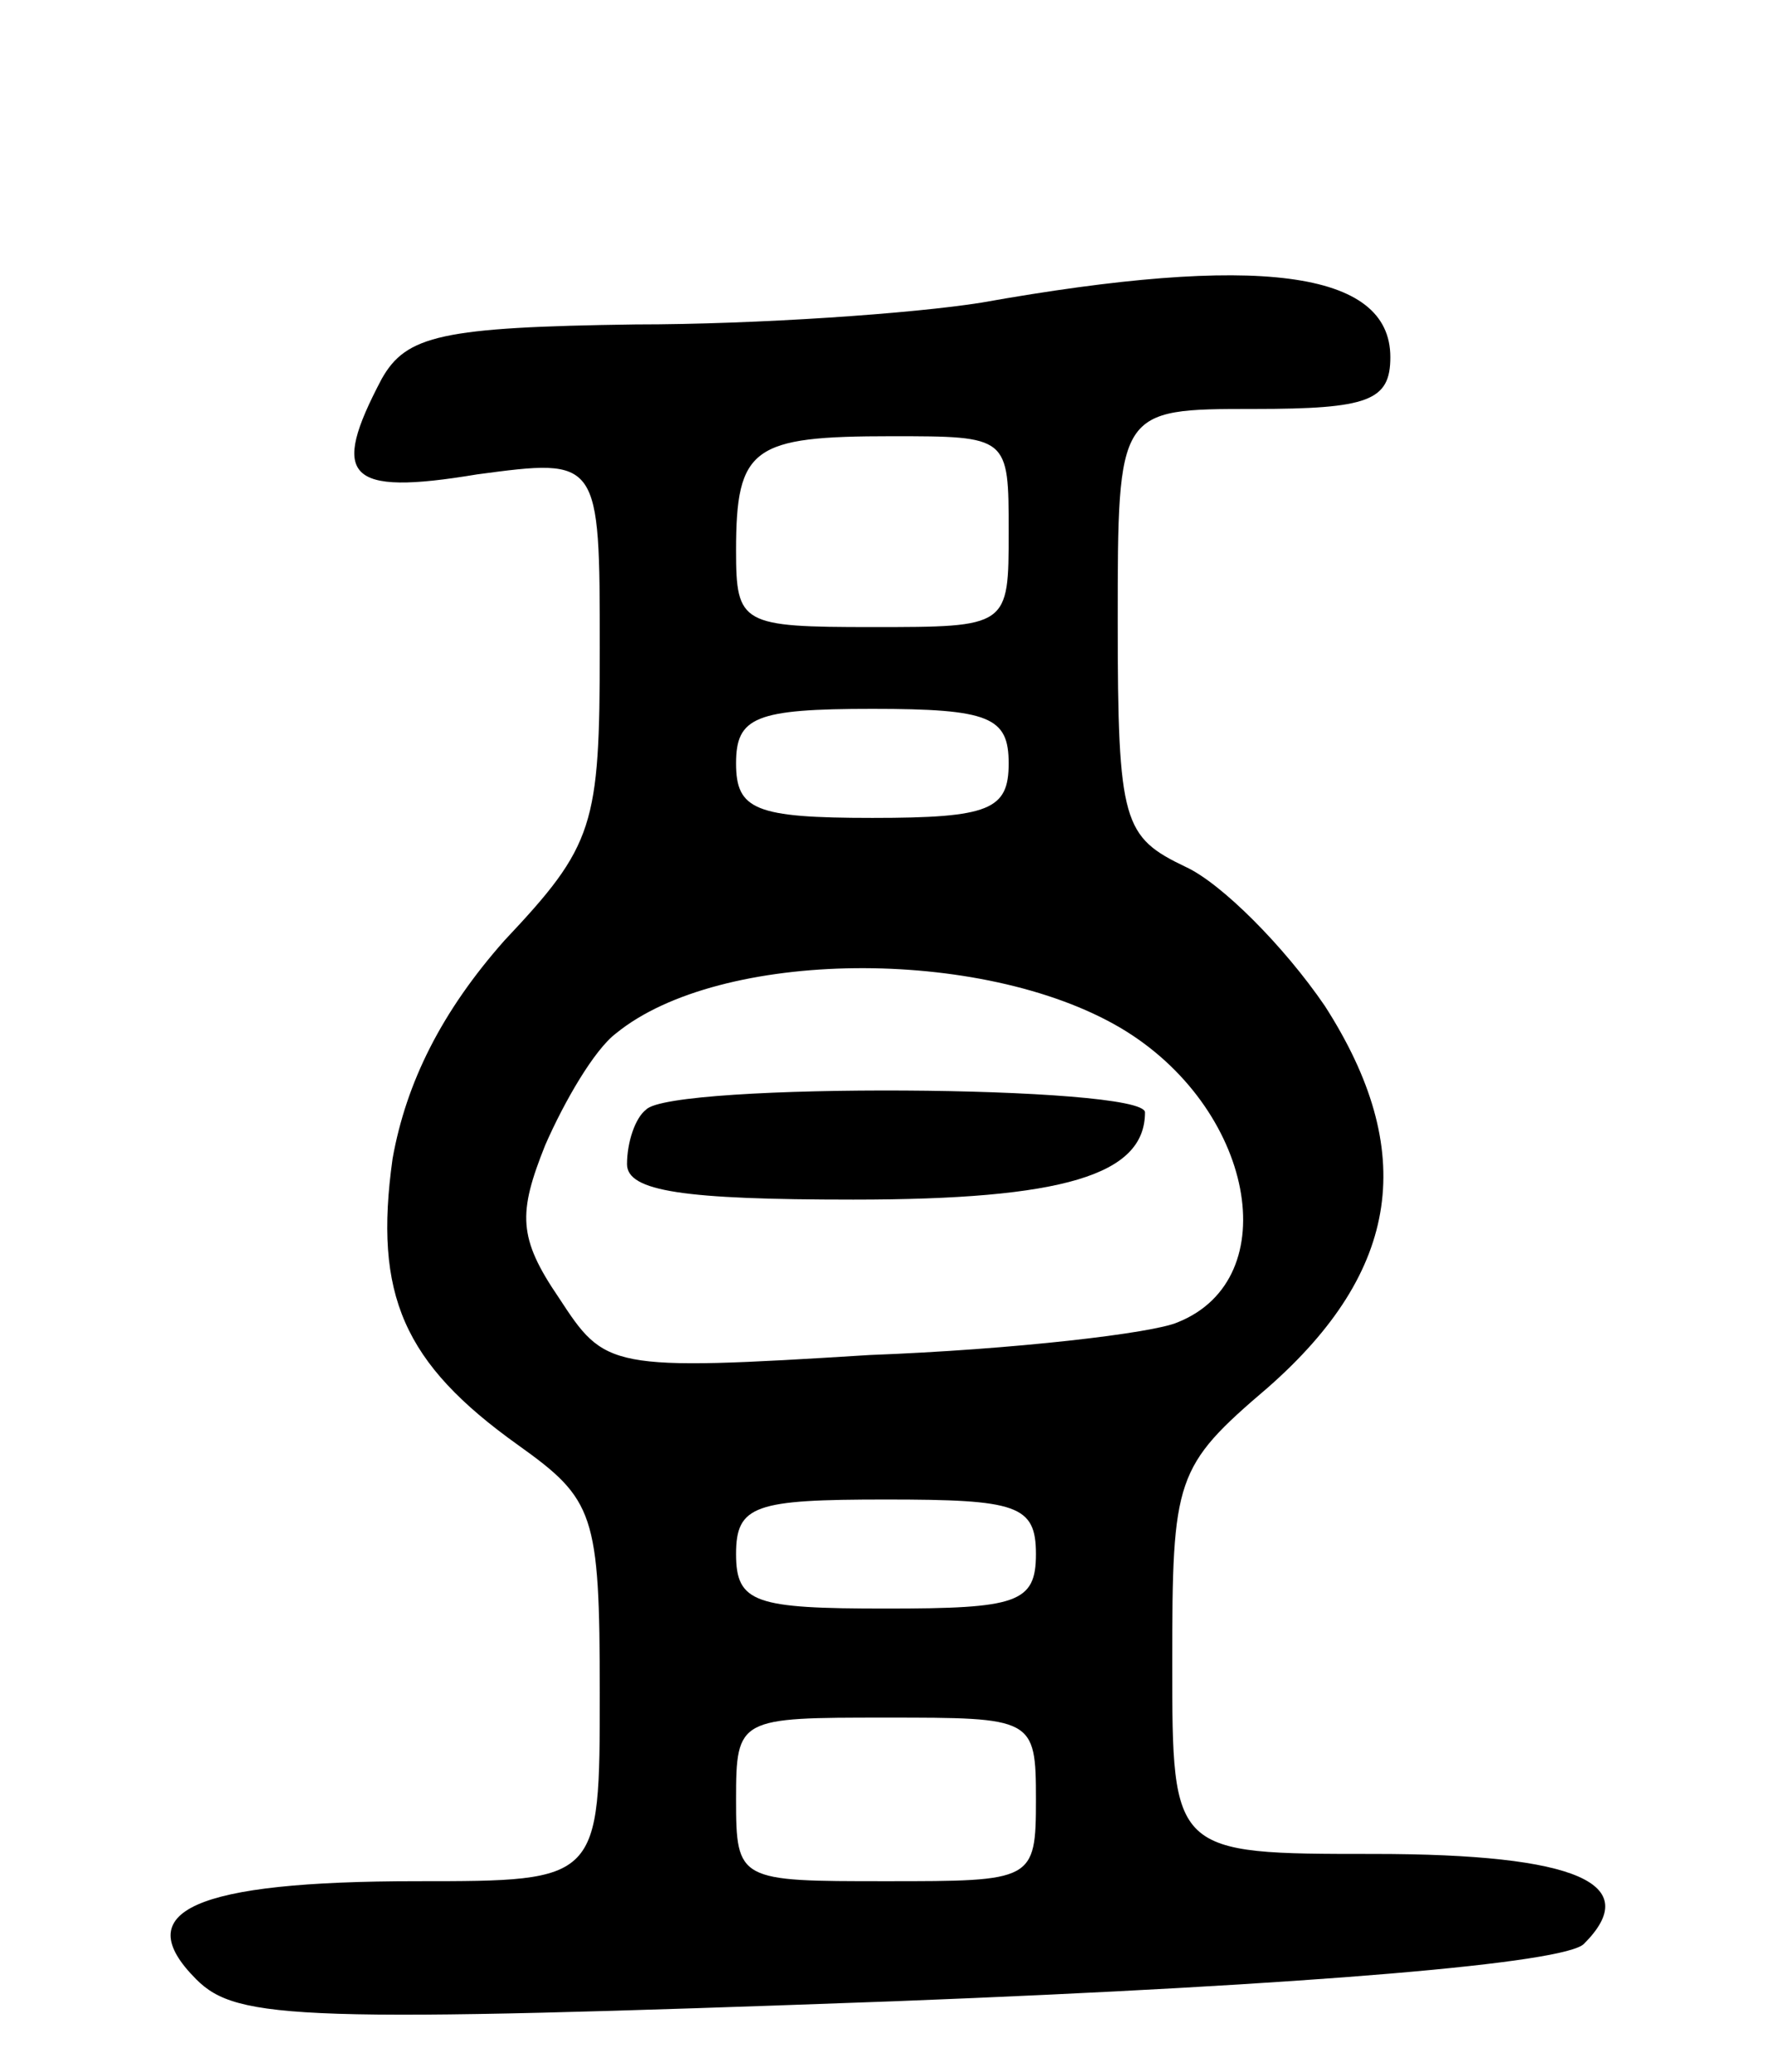 <svg version="1.0" xmlns="http://www.w3.org/2000/svg"
 width="65pt" height="76pt" viewBox="0 0 65 76"
 preserveAspectRatio="xMidYMid meet">
<g transform="translate(0,76) scale(0.1,-0.1)"
fill="#000000" stroke="none">
<path d="M360 649 c-25 -4 -82 -8 -127 -8 -71 -1 -84 -4 -93 -20 -19 -36 -13
-43 35 -35 45 6 45 6 45 -64 0 -65 -2 -72 -35 -107 -23 -26 -36 -52 -41 -80
-7 -50 4 -75 46 -105 28 -20 30 -25 30 -91 0 -69 0 -69 -67 -69 -82 0 -106
-11 -81 -36 15 -15 38 -16 257 -8 154 6 245 14 252 21 22 22 -2 33 -77 33 -74
0 -74 0 -74 70 0 68 1 72 35 101 49 43 55 87 21 140 -15 22 -38 45 -51 51 -23
11 -25 16 -25 90 0 78 0 78 50 78 42 0 50 3 50 19 0 32 -49 38 -150 20z m10
-84 c0 -35 0 -35 -50 -35 -48 0 -50 1 -50 28 0 38 6 42 57 42 43 0 43 0 43
-35z m0 -85 c0 -17 -7 -20 -50 -20 -43 0 -50 3 -50 20 0 17 7 20 50 20 43 0
50 -3 50 -20z m41 -97 c49 -29 61 -92 21 -108 -9 -4 -60 -10 -113 -12 -96 -6
-97 -5 -114 21 -15 22 -15 31 -5 56 7 16 18 35 26 41 38 31 134 32 185 2z
m-31 -193 c0 -18 -7 -20 -55 -20 -48 0 -55 2 -55 20 0 18 7 20 55 20 48 0 55
-2 55 -20z m0 -90 c0 -30 -1 -30 -55 -30 -54 0 -55 0 -55 30 0 30 1 30 55 30
54 0 55 0 55 -30z"/>
<path d="M237 353 c-4 -3 -7 -12 -7 -20 0 -10 21 -13 83 -13 77 0 107 9 107
32 0 10 -174 11 -183 1z"/>
</g>
</svg>
